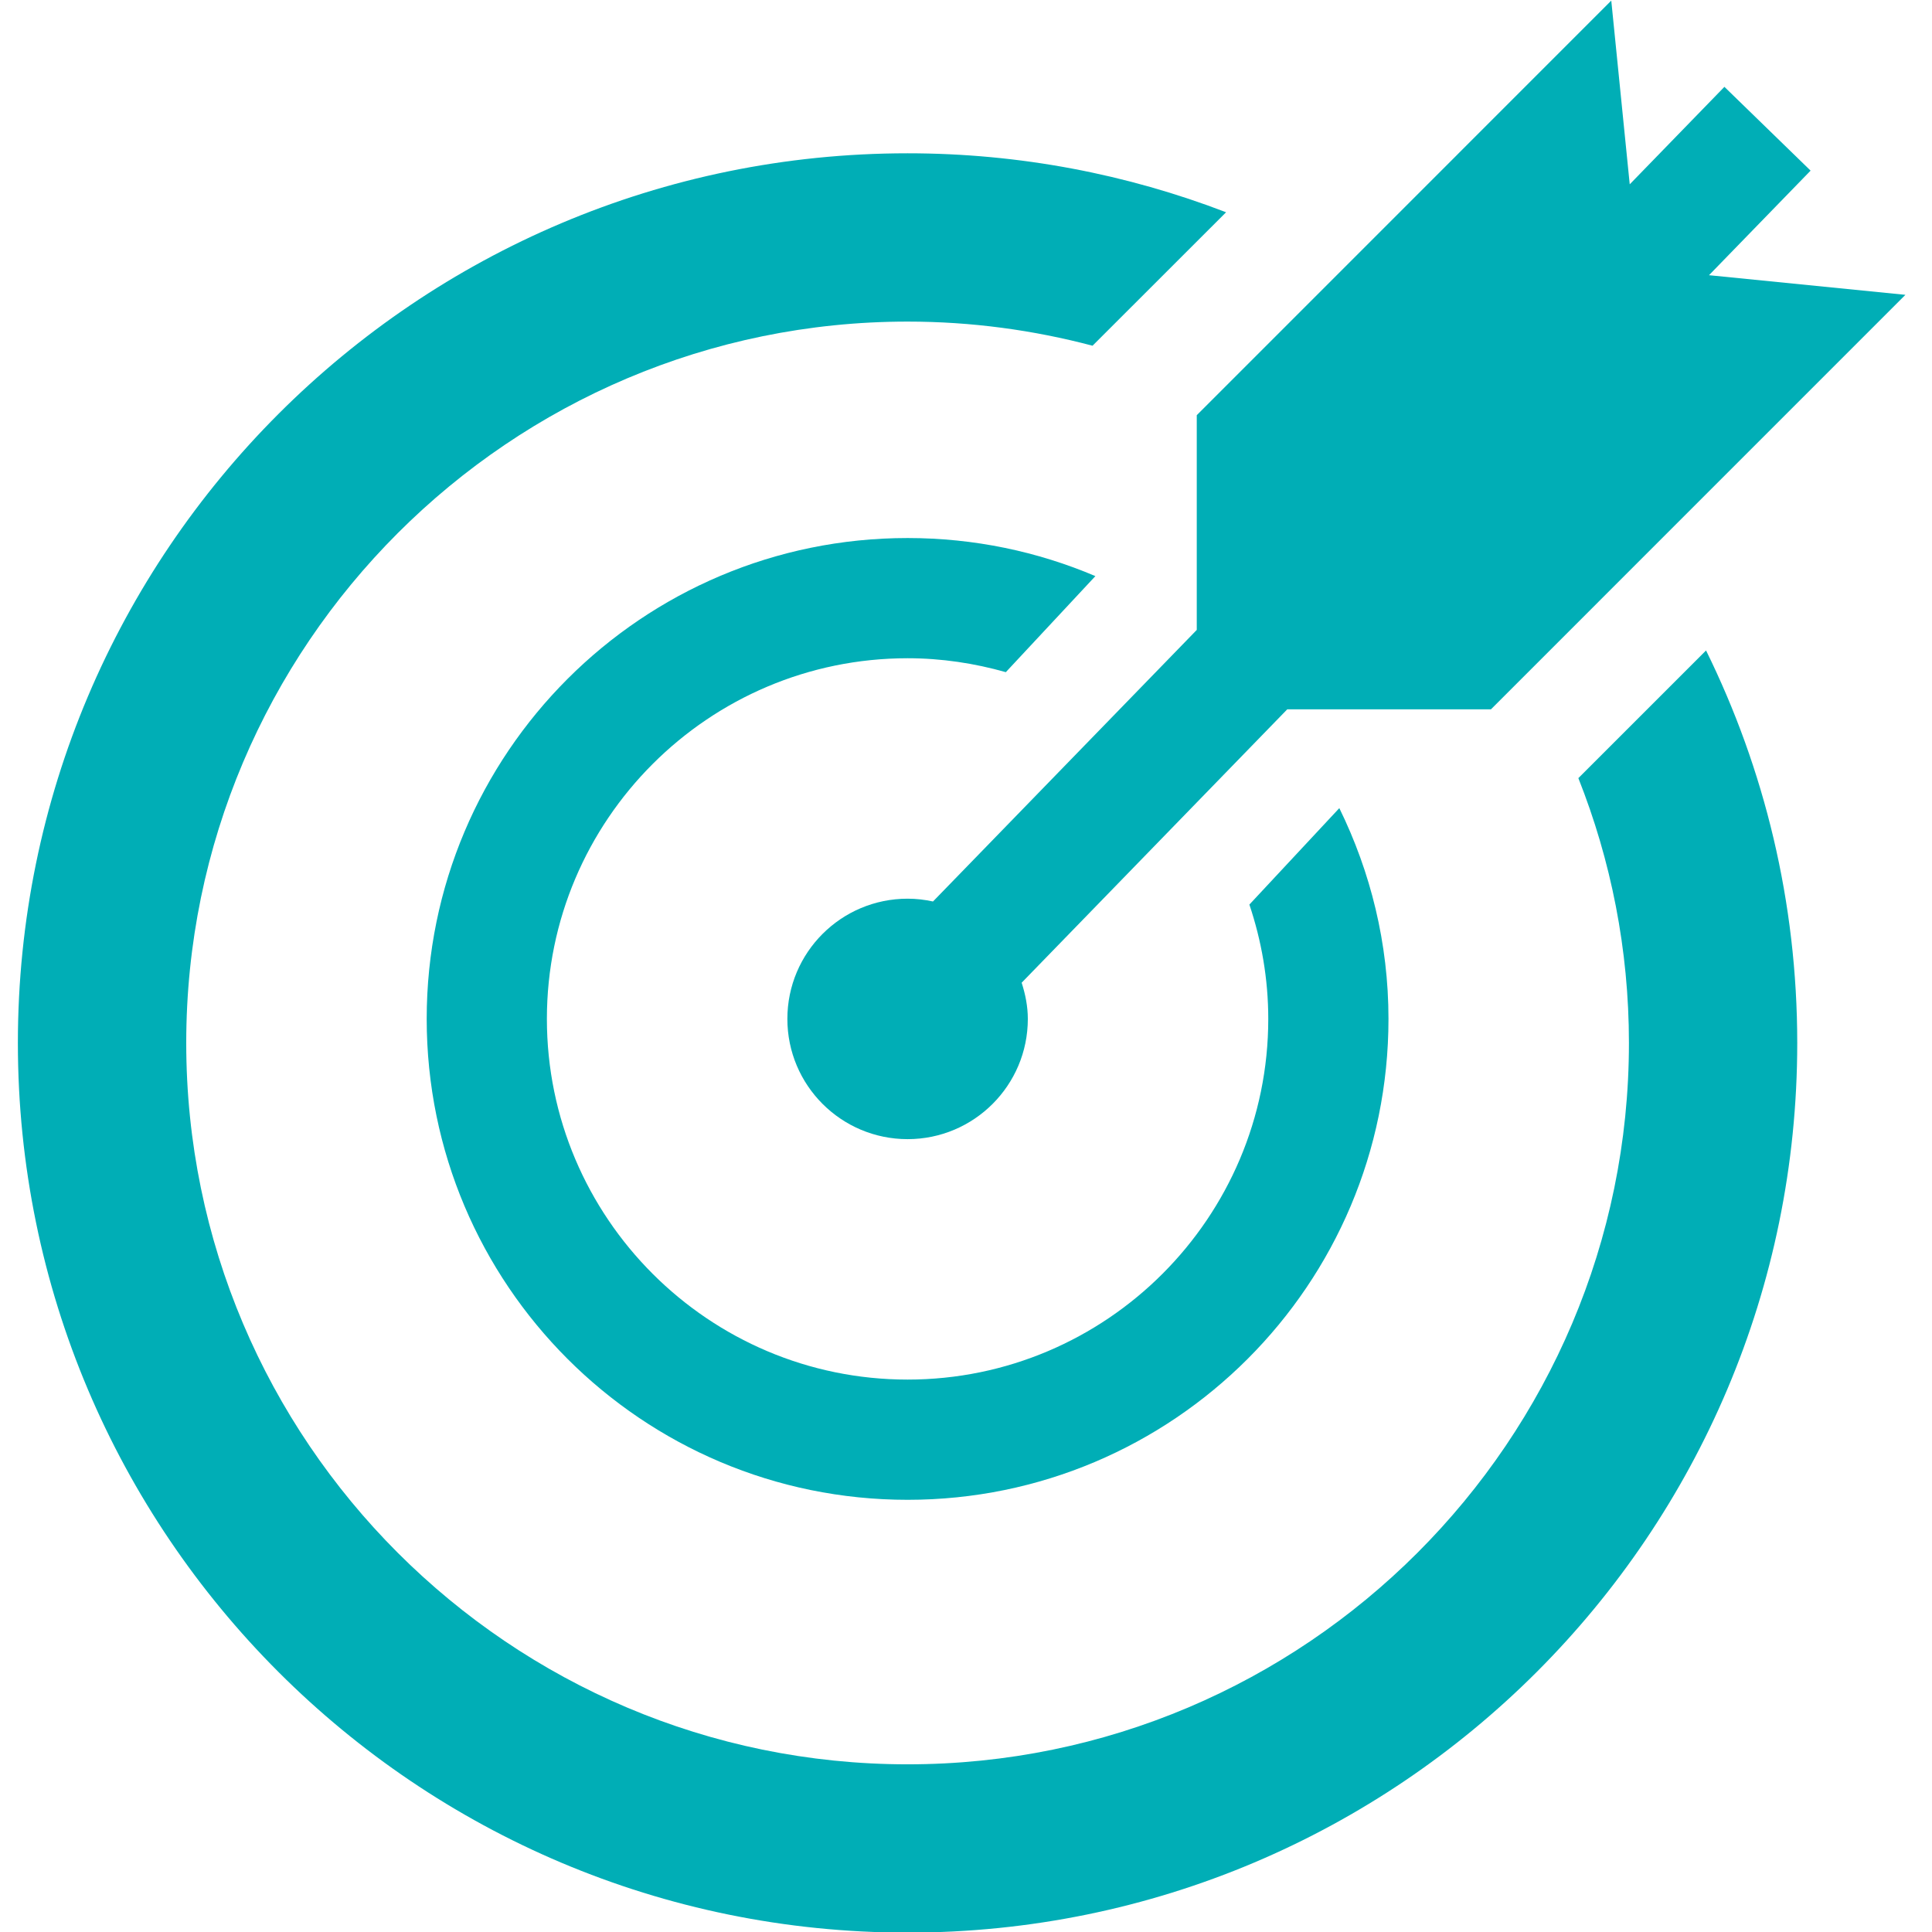 <svg version="1.1" id="Vrstva_1" xmlns="http://www.w3.org/2000/svg" xmlns:xlink="http://www.w3.org/1999/xlink" x="0px" y="0px"
	 width="200px" height="200px" viewBox="0 0 200 200" enable-background="new 0 0 200 200" xml:space="preserve">
<g fill="#00aeb6" >
	<path  d="M163.391,80.551c3.369,8.496,5.236,17.737,5.236,27.417c0,41.177-33.497,74.674-74.671,74.674
		s-74.677-33.497-74.677-74.674s33.503-74.677,74.677-74.677c6.618,0,13.033,0.882,19.143,2.498l13.825-13.816
		c-10.238-3.931-21.344-6.104-32.968-6.104c-50.86,0-92.105,41.239-92.105,92.1c0,50.859,41.245,92.094,92.105,92.094
		c50.86,0,92.094-41.234,92.094-92.094c0-14.592-3.401-28.37-9.44-40.633L163.391,80.551z"/>
	<path  d="M93.956,68.141c3.527,0,6.929,0.524,10.167,1.441l9.271-9.943c-5.974-2.539-12.547-3.942-19.438-3.942
		c-27.491,0-49.784,22.288-49.784,49.779c0,27.488,22.293,49.784,49.784,49.784c27.485,0,49.779-22.296,49.779-49.784
		c0-7.838-1.856-15.226-5.089-21.819l-9.31,9.984c1.25,3.721,1.955,7.696,1.955,11.835c0,20.584-16.752,37.338-37.336,37.338
		c-20.59,0-37.341-16.754-37.341-37.338C56.615,84.889,73.366,68.141,93.956,68.141z"/>
	<path  d="M123.888,42.981v22.228L96.583,93.322c-0.852-0.186-1.726-0.29-2.626-0.29
		c-6.88,0-12.449,5.572-12.449,12.446c0,6.869,5.569,12.446,12.449,12.446c6.869,0,12.443-5.577,12.443-12.446
		c0-1.312-0.257-2.558-0.639-3.748l27.496-28.302h21.087l42.904-42.908l-20.333-2.031l10.517-10.825L178.51,8.99l-9.801,10.09
		l-1.911-19.017L123.888,42.981z"/>
</g>
</svg>
